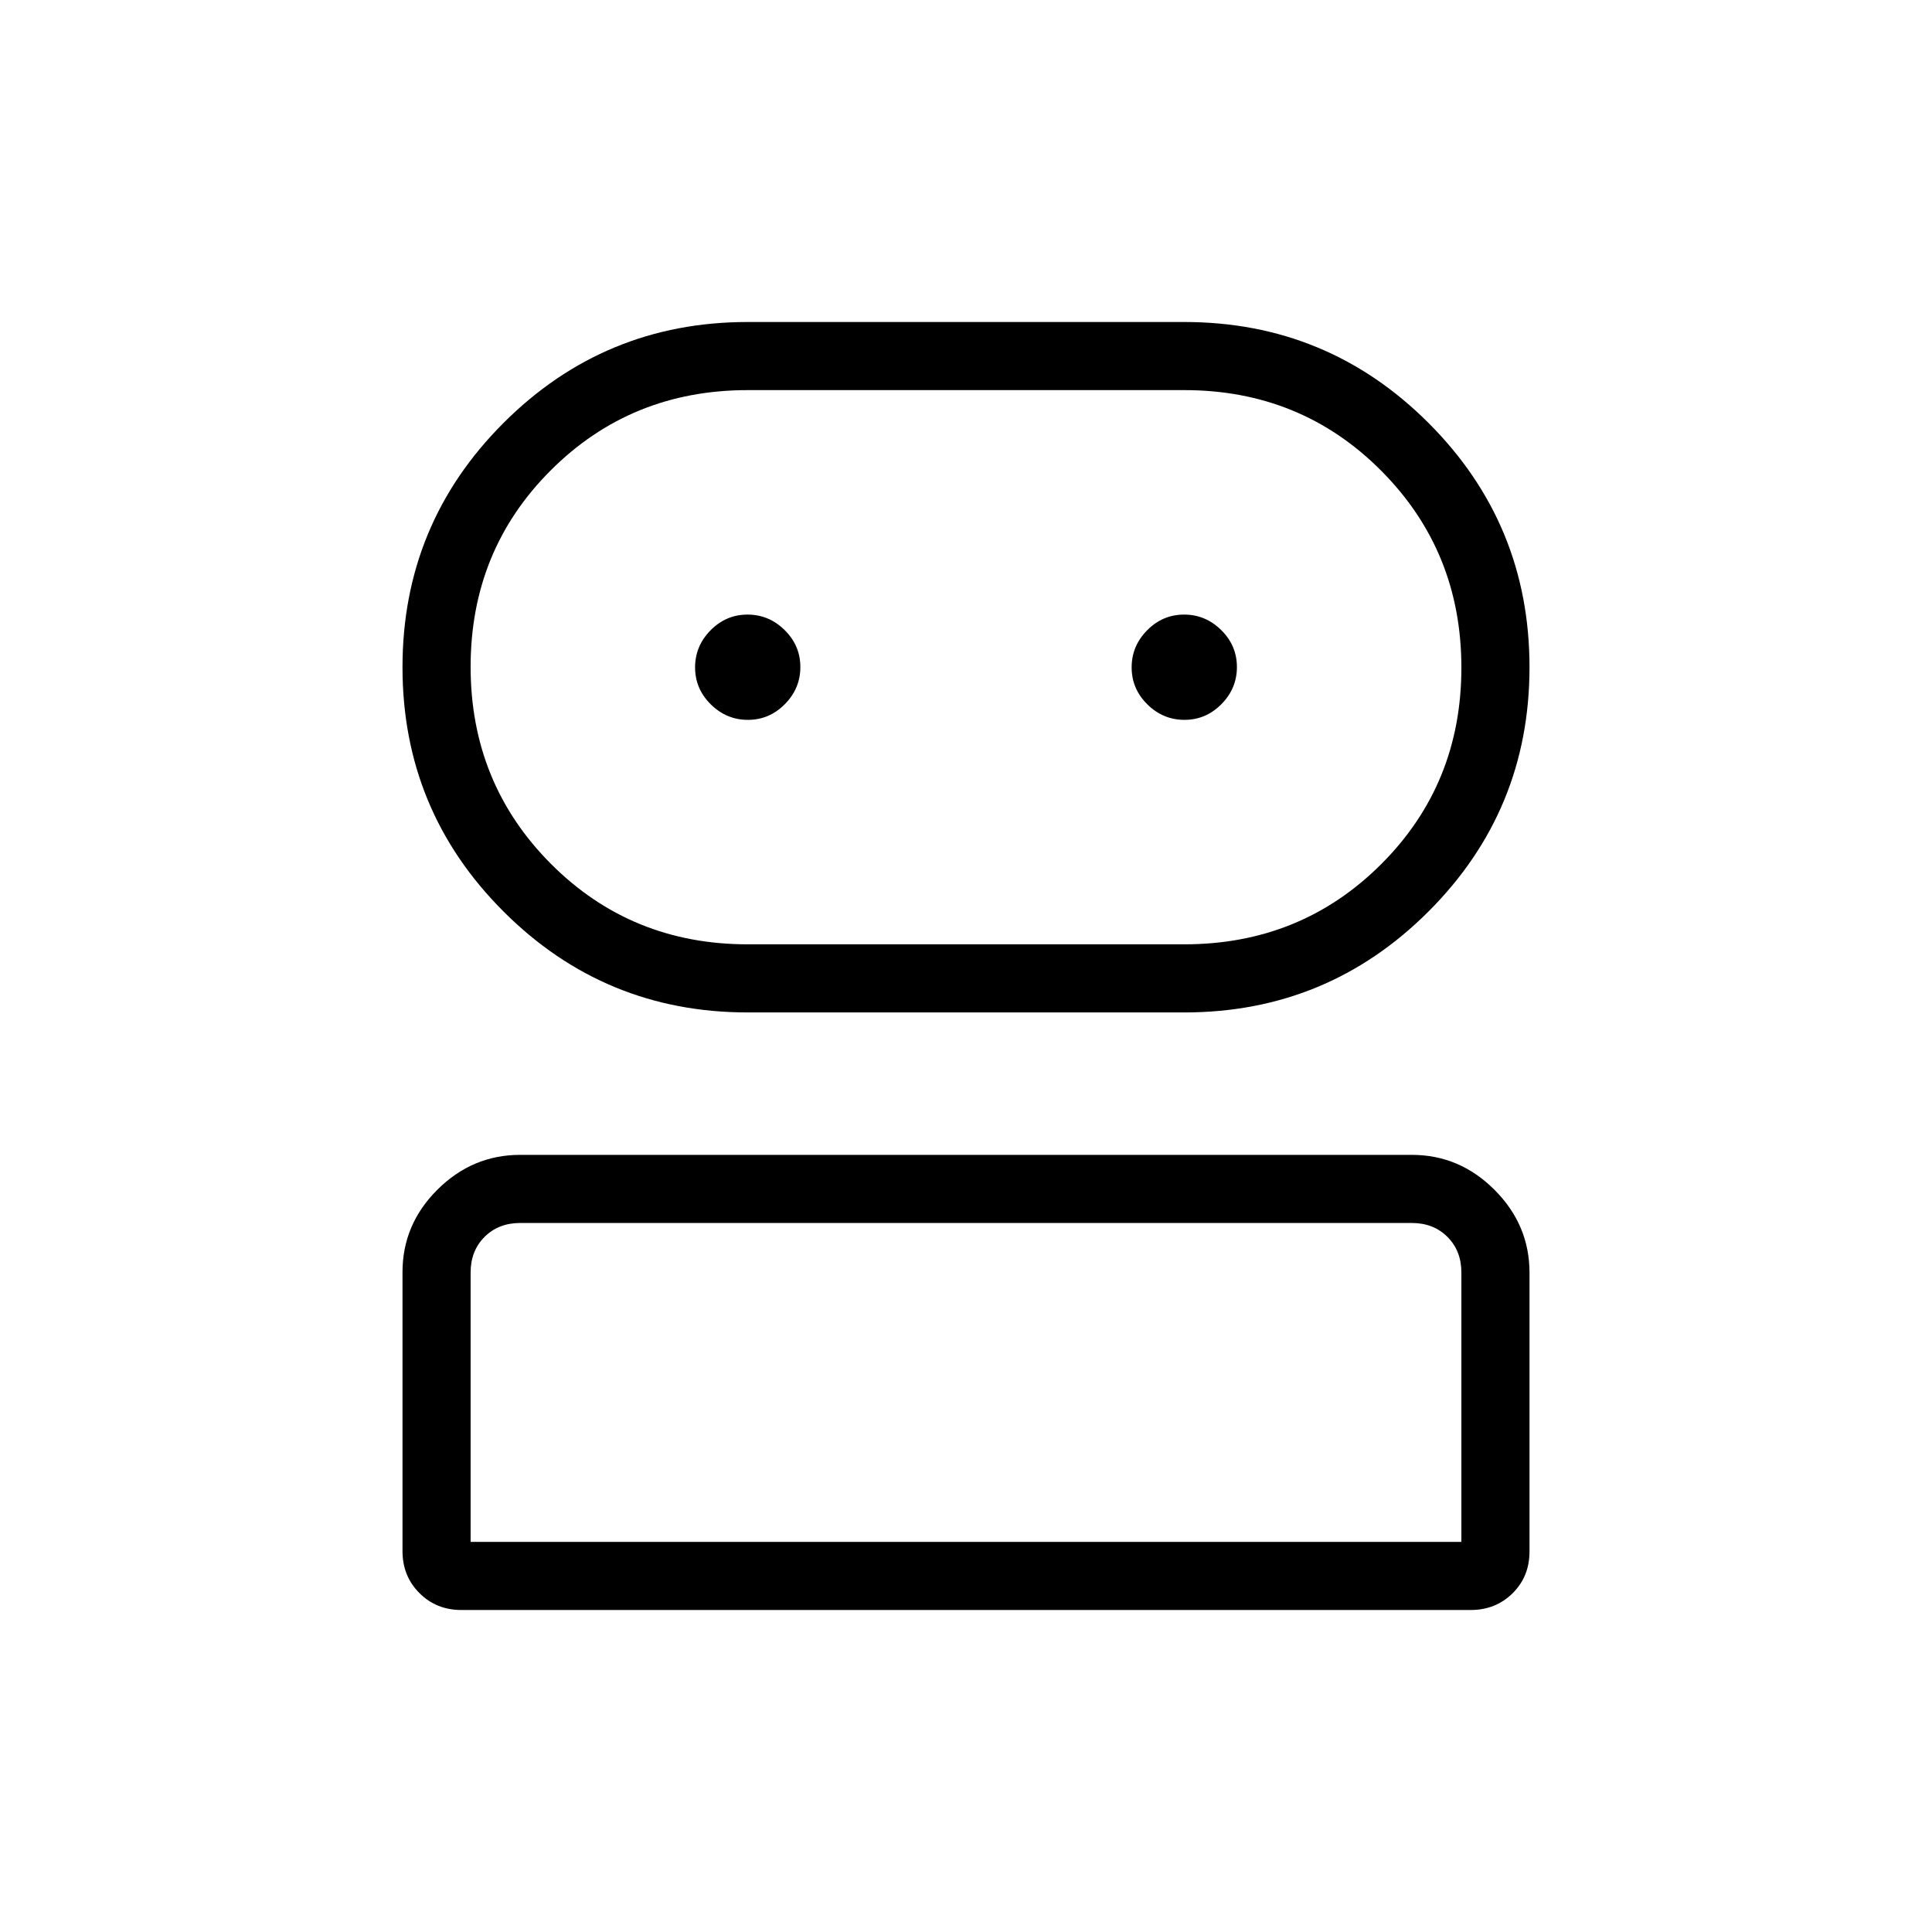 <svg xmlns="http://www.w3.org/2000/svg" height="40" viewBox="0 -960 960 960" width="40"><path d="M229.23-160q-12.423 0-20.826-8.413-8.404-8.413-8.404-20.85v-138.595q0-23.745 17.372-41.02 17.371-17.276 41.089-17.276h443.078q23.718 0 41.089 17.389Q760-351.375 760-327.633v138.582q0 12.436-8.404 20.744Q743.193-160 730.77-160H229.23Zm142.308-296.923q-71.188 0-121.363-50.175T200-628.462q0-71.188 50.175-121.363T371.538-800h216.924q71.188 0 121.363 50.175T760-628.462q0 71.189-50.175 121.364-50.175 50.175-121.363 50.175H371.538ZM233.846-193.846h492.308v-133.847q0-10.769-6.923-17.692t-17.692-6.923H258.461q-10.769 0-17.692 6.923t-6.923 17.692v133.847Zm137.692-296.923h216.924q57.948 0 97.82-39.809 39.872-39.808 39.872-97.666 0-57.859-39.872-97.884-39.872-40.026-97.82-40.026H371.538q-57.948 0-97.82 39.808-39.872 39.809-39.872 97.667 0 57.858 39.872 97.884t97.82 40.026Zm.09-111.539q10.654 0 18.359-7.795 7.705-7.795 7.705-18.449 0-10.653-7.795-18.358t-18.449-7.705q-10.653 0-18.358 7.795t-7.705 18.448q0 10.654 7.795 18.359 7.795 7.705 18.448 7.705Zm216.924 0q10.653 0 18.358-7.795t7.705-18.449q0-10.653-7.795-18.358t-18.448-7.705q-10.654 0-18.359 7.795-7.705 7.795-7.705 18.448 0 10.654 7.795 18.359 7.795 7.705 18.449 7.705ZM480-193.846Zm0-434.616Z"/></svg>